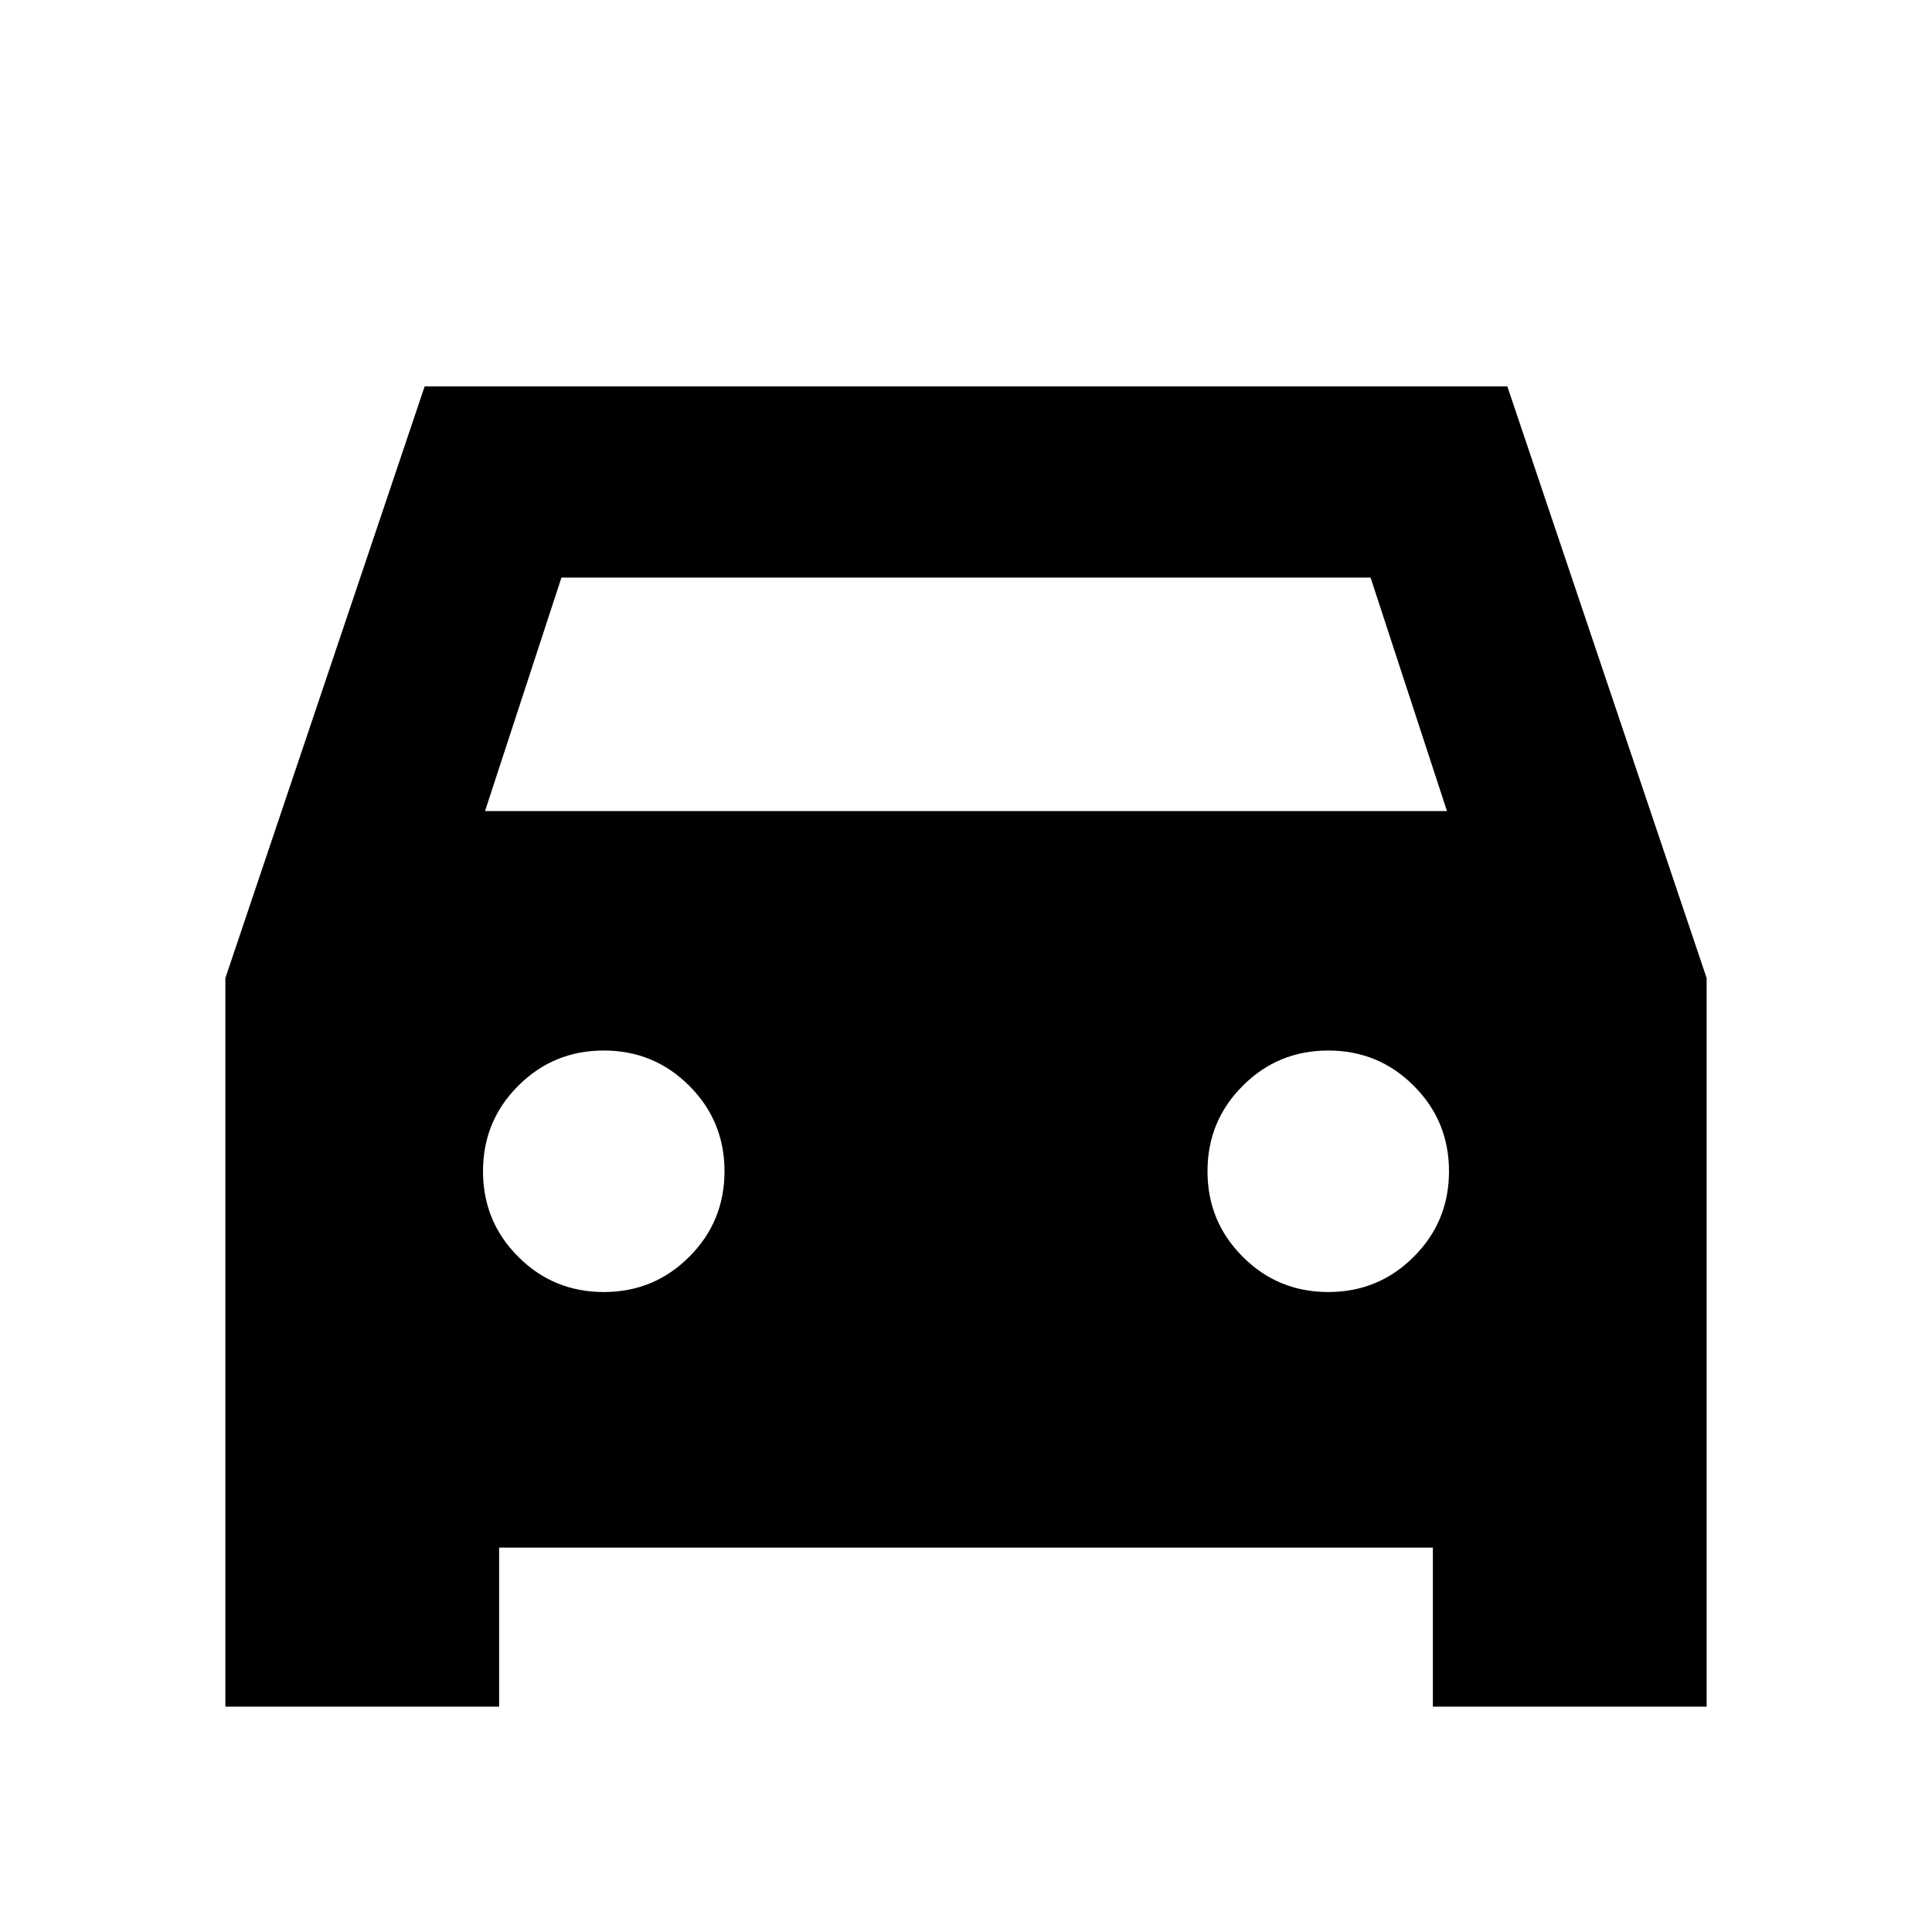 <svg xmlns="http://www.w3.org/2000/svg" viewBox="0 0 20 20"><path d="M5.167 16.021v1.646H2.333v-7.542L4.396 4h11.208l2.063 6.125v7.542h-2.834v-1.646Zm-.146-7.625h9.958l-.791-2.417H5.812Zm1.229 4.979q.521 0 .885-.365.365-.364.365-.885t-.365-.885q-.364-.365-.885-.365t-.885.365Q5 11.604 5 12.125t.365.885q.364.365.885.365Zm7.5 0q.521 0 .885-.365.365-.364.365-.885t-.365-.885q-.364-.365-.885-.365t-.885.365q-.365.364-.365.885t.365.885q.364.365.885.365Z"/></svg>

